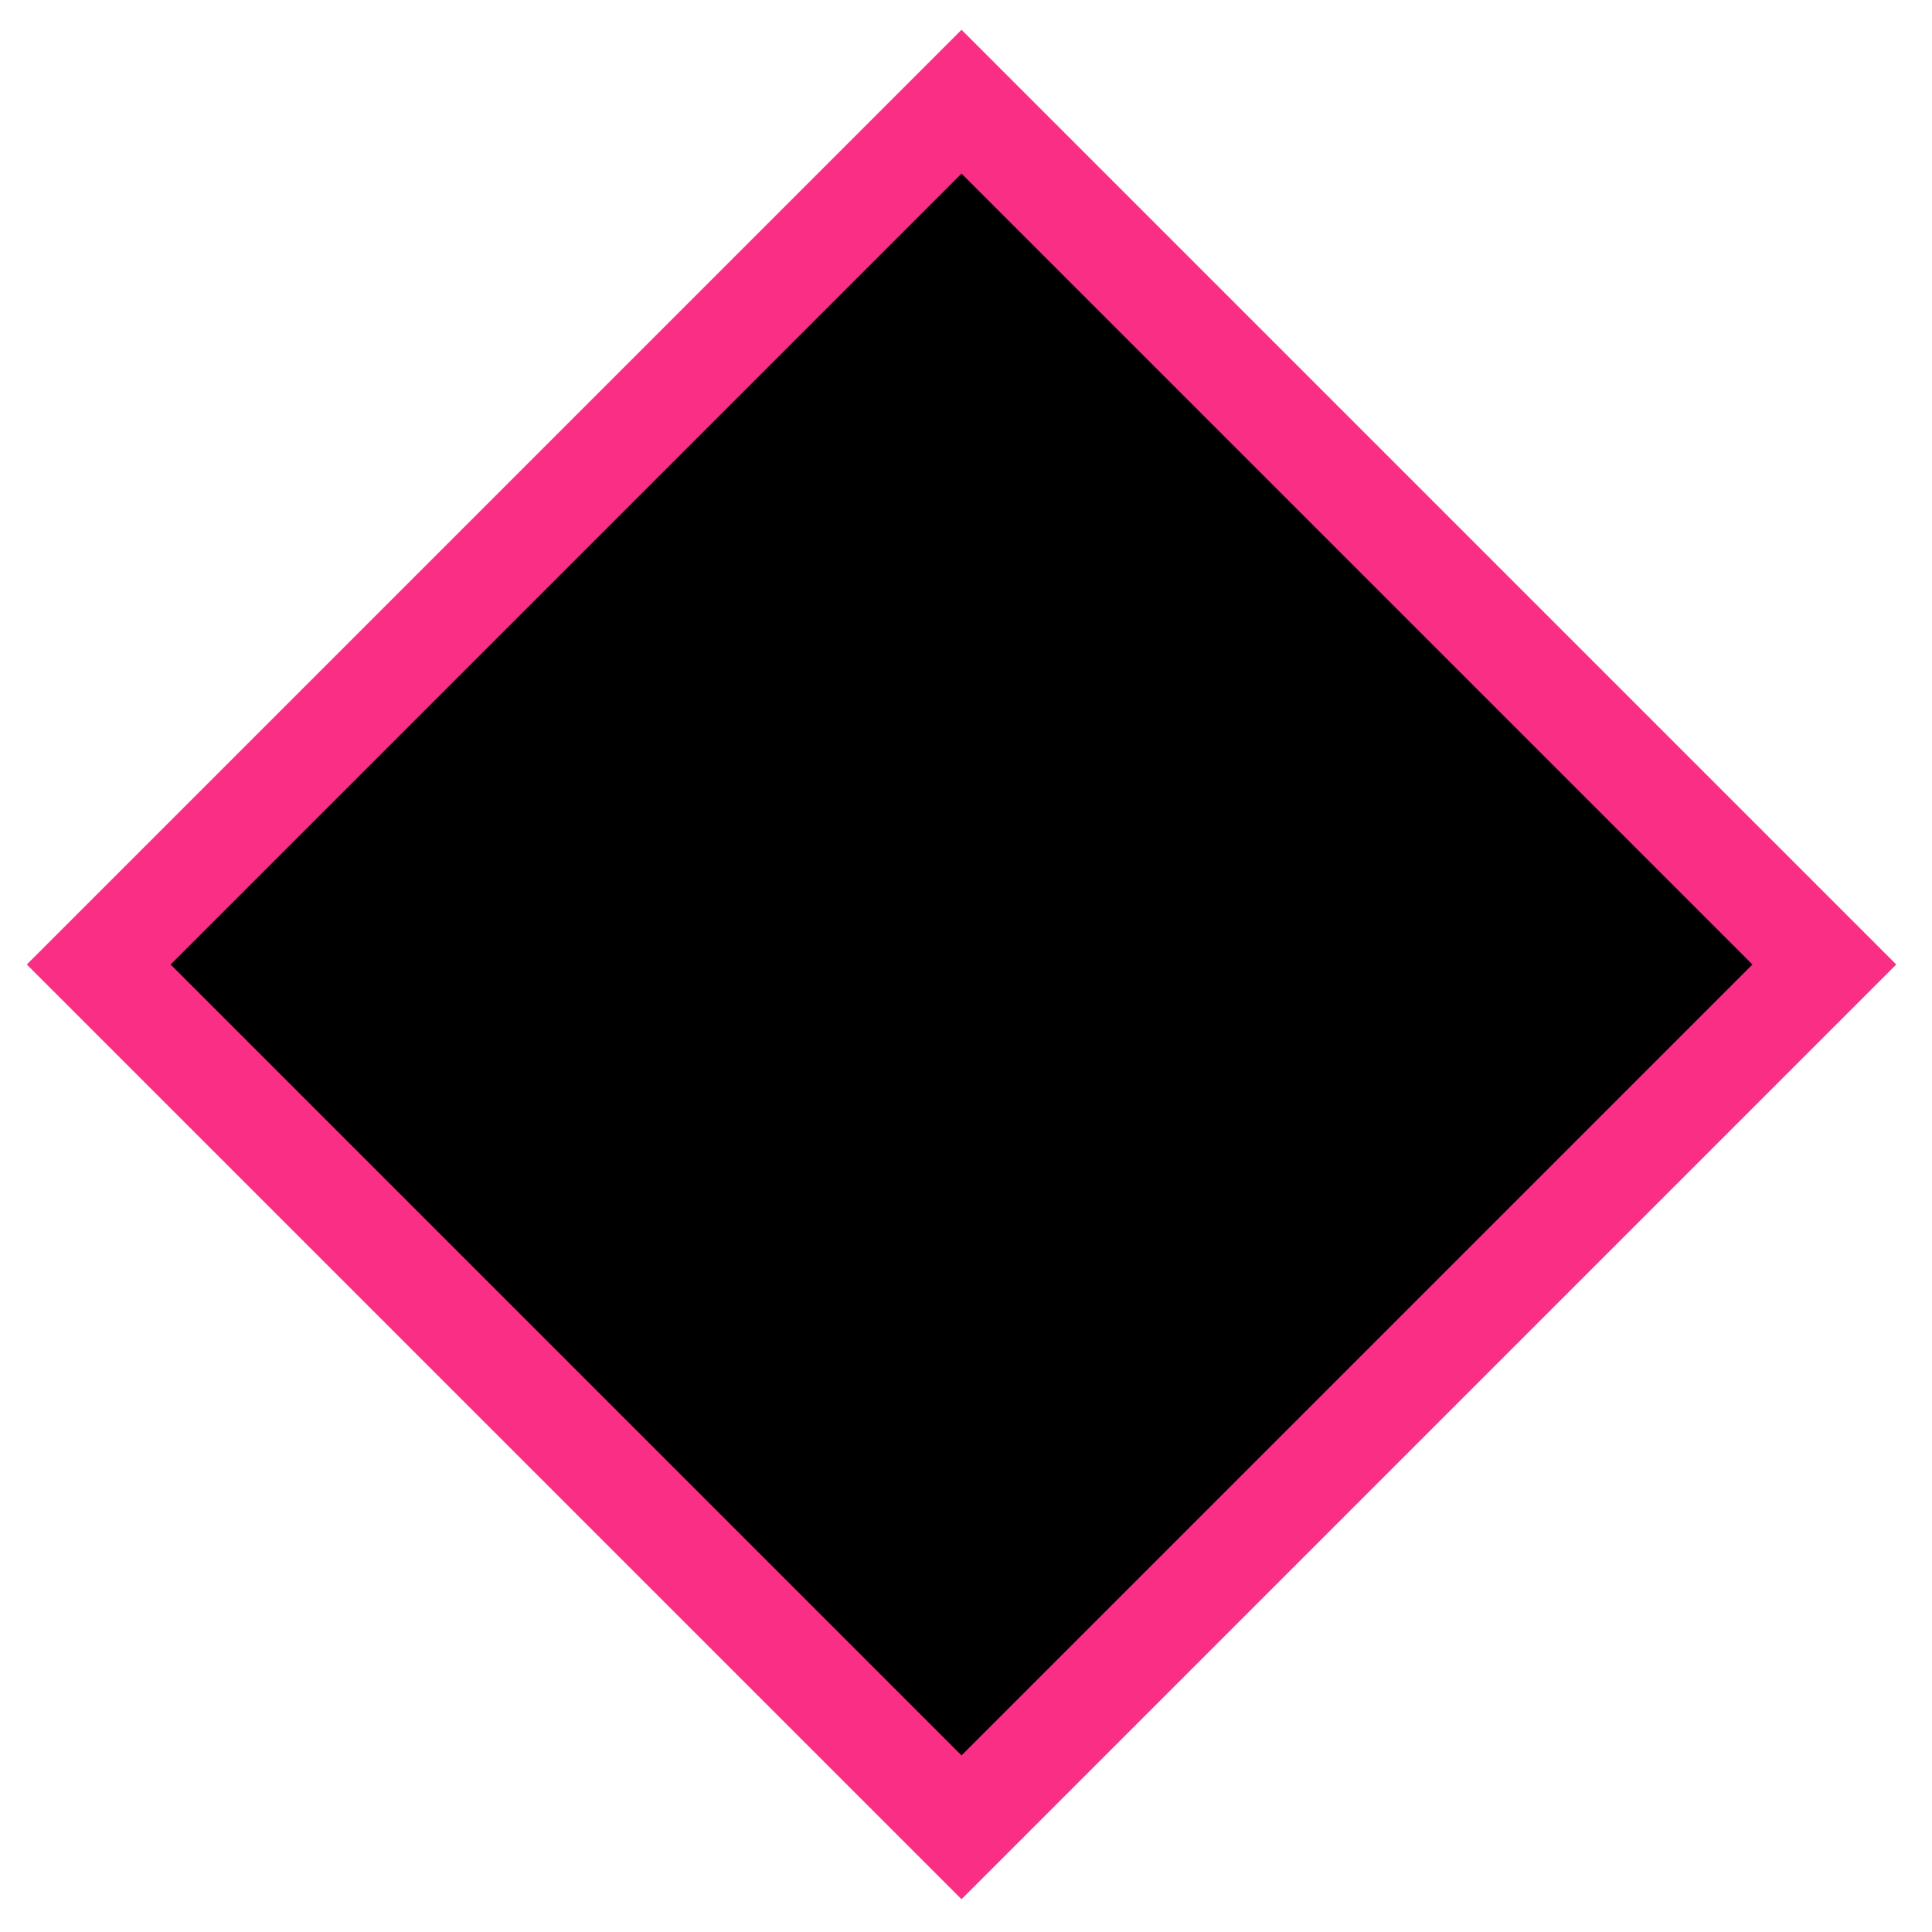 <svg width="19" height="19" viewBox="0 0 19 19" fill="none" xmlns="http://www.w3.org/2000/svg">
<rect x="9.456" y="1" width="12" height="12" transform="rotate(45 9.456 1)" fill="currentColor" stroke="#FB2E86"/>
</svg>
